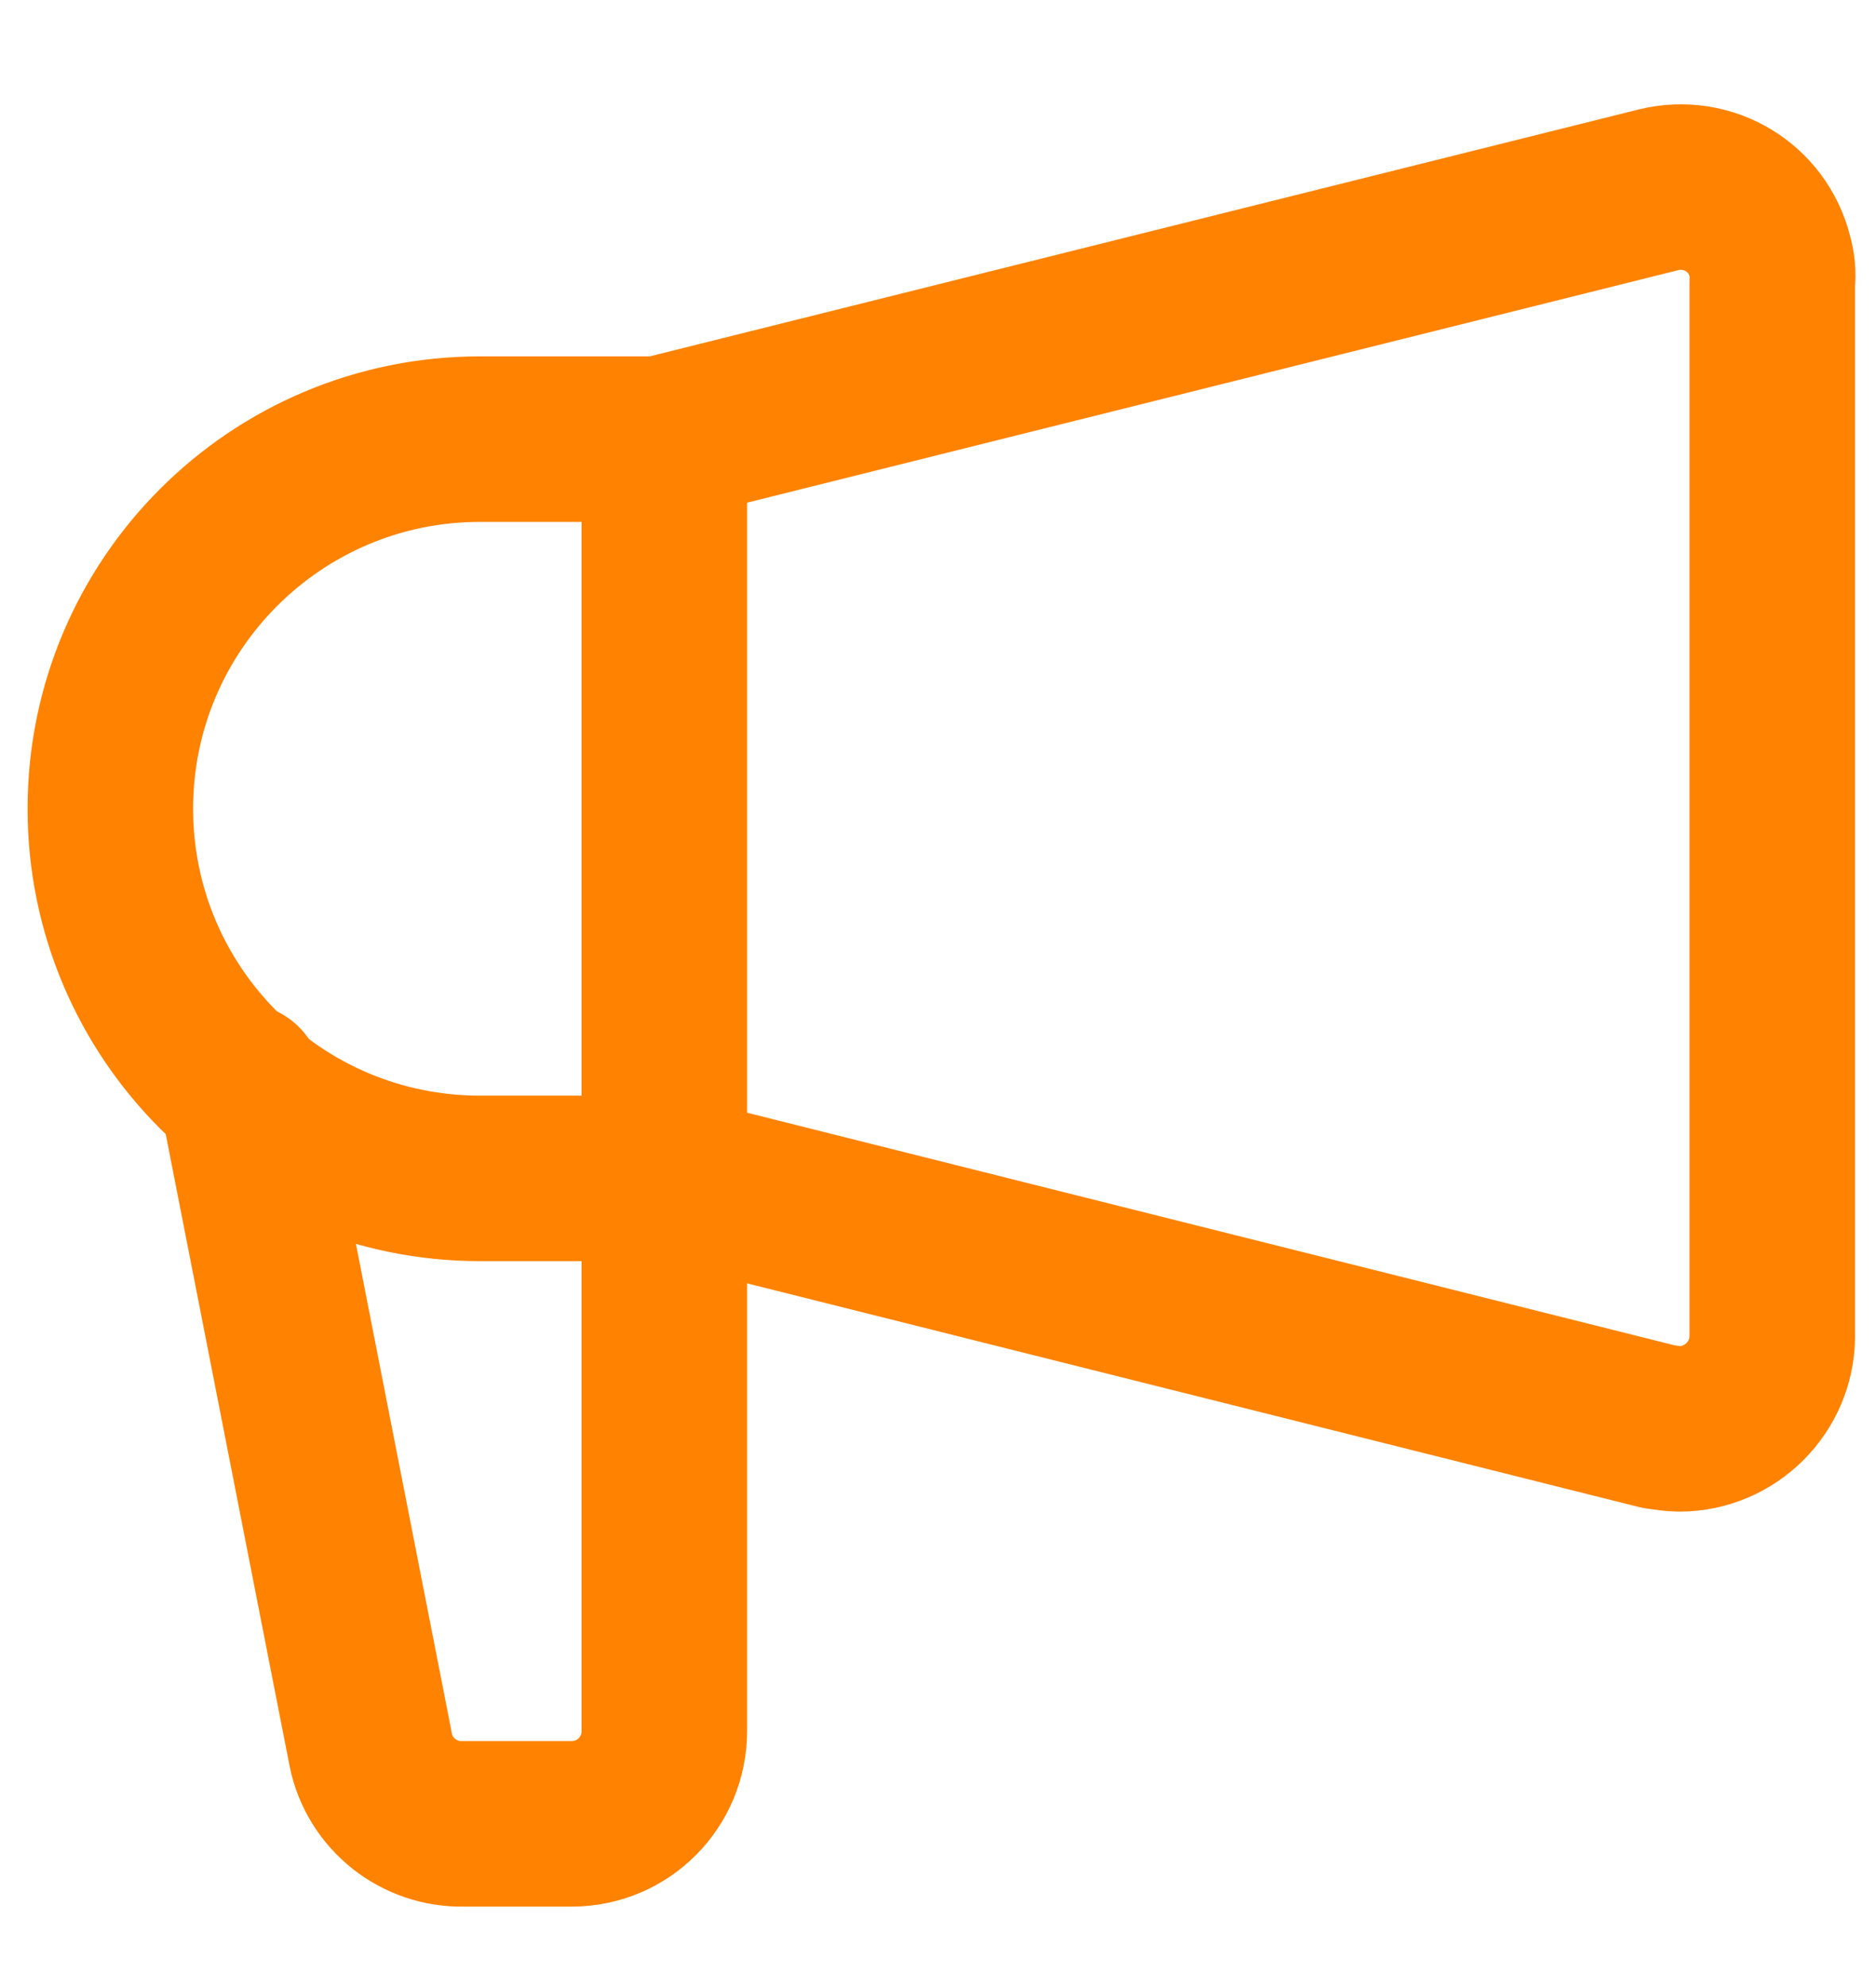 <svg xmlns="http://www.w3.org/2000/svg" width="17" height="18" fill="none" viewBox="0 0 17 18">
    <path stroke="#FF8200" stroke-linecap="round" stroke-linejoin="round" stroke-miterlimit="8" stroke-width="1.5" d="M15.03 12.93l-9.01-2.26v-6.7l9.01-2.25c.45-.11.9.16 1.01.61.02.07.03.15.02.23v9.55c0 .46-.38.84-.84.84-.06 0-.12-.01-.19-.02zM6.02 3.98H4.35C2.5 3.98 1 5.48 1 7.33s1.5 3.35 3.35 3.35h1.67v-6.7z"/>
    <path stroke="#FF8200" stroke-linecap="round" stroke-linejoin="round" stroke-miterlimit="8" stroke-width="1.5" d="M6.02 10.67v5.02c0 .46-.37.84-.84.84H4.2c-.4.01-.76-.27-.84-.67L2.18 9.84"/>
</svg>
